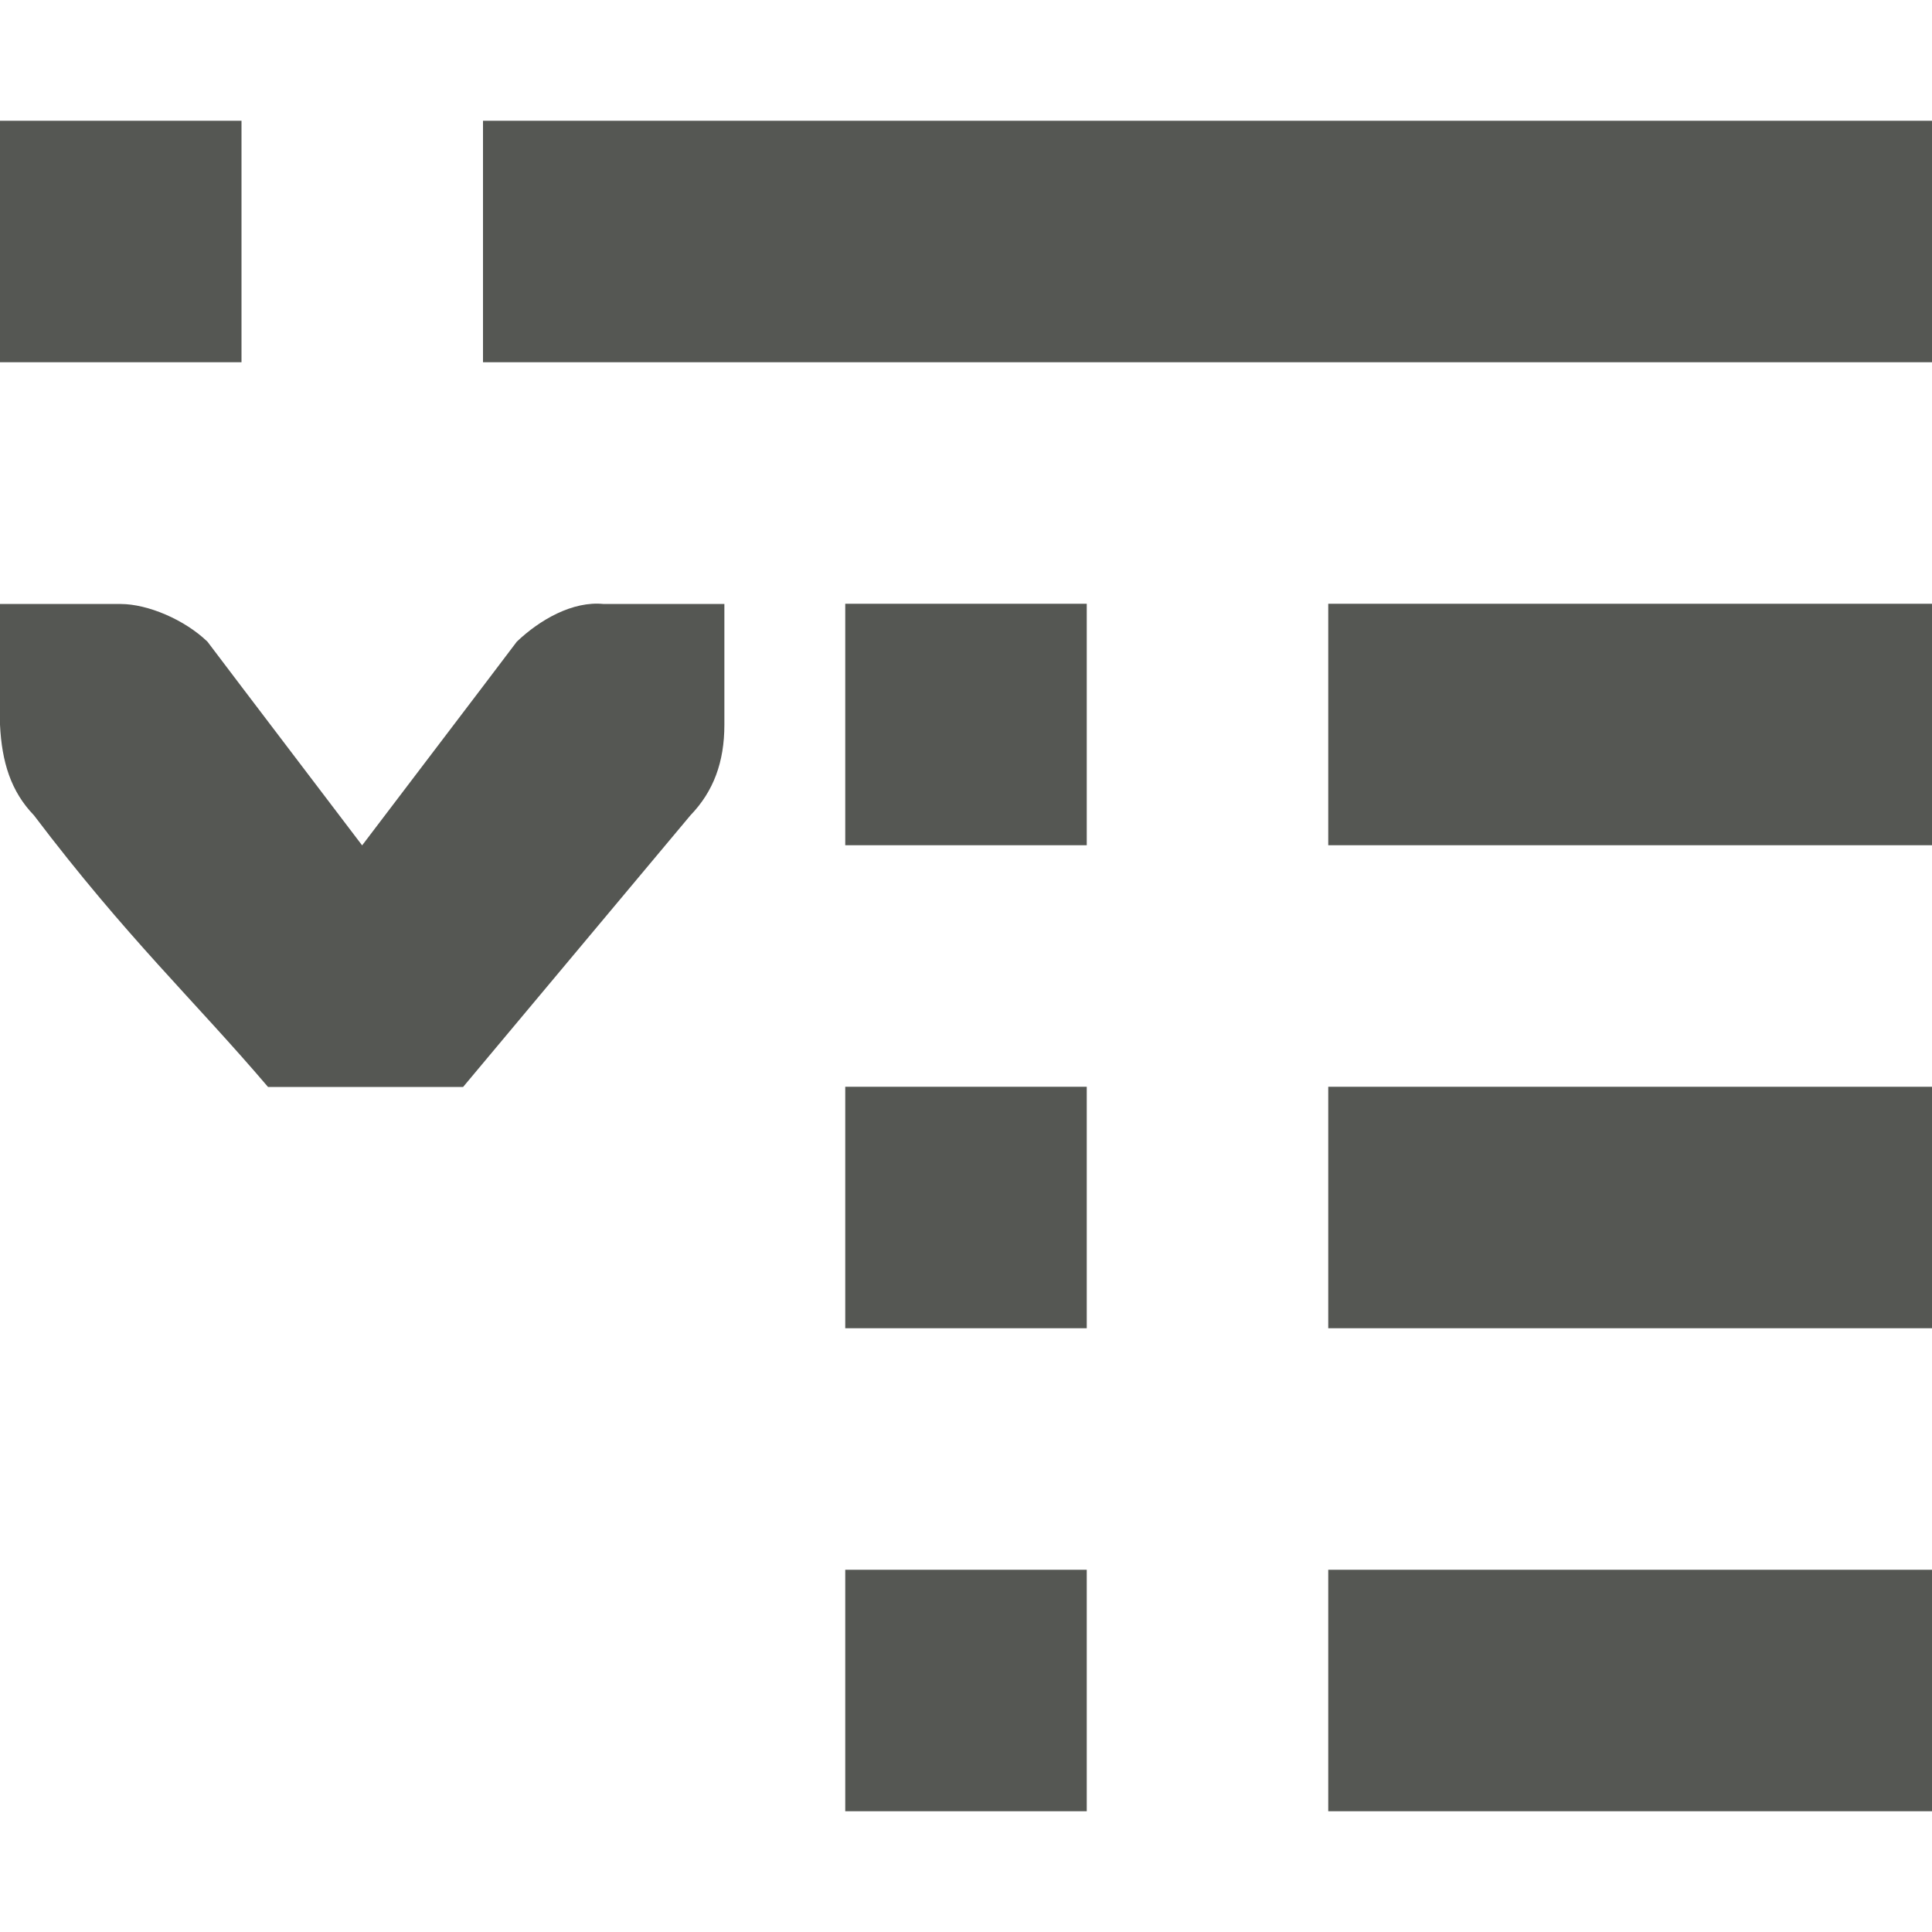 <svg viewBox="0 0 16 16" xmlns="http://www.w3.org/2000/svg"><path d="m0 1v2h2v-2zm4 0v2h12v-2zm3 4v2h2v-2zm4 0v2h5v-2zm-11 .002v.412.588c.015.309.09.552.281.75.77 1.016 1.321 1.525 1.939 2.25h1.615l1.883-2.25c.191-.198.281-.441.281-.75v-.588-.412h-1c-.256-.026-.528.13-.719.312l-.281.371-1 1.316-1-1.316-.281-.371c-.19-.183-.495-.312-.719-.312zm7 3.998v2h2v-2zm4 0v2h5v-2zm-4 4v2h2v-2zm4 0v2h5v-2z" fill="#555753"/></svg>